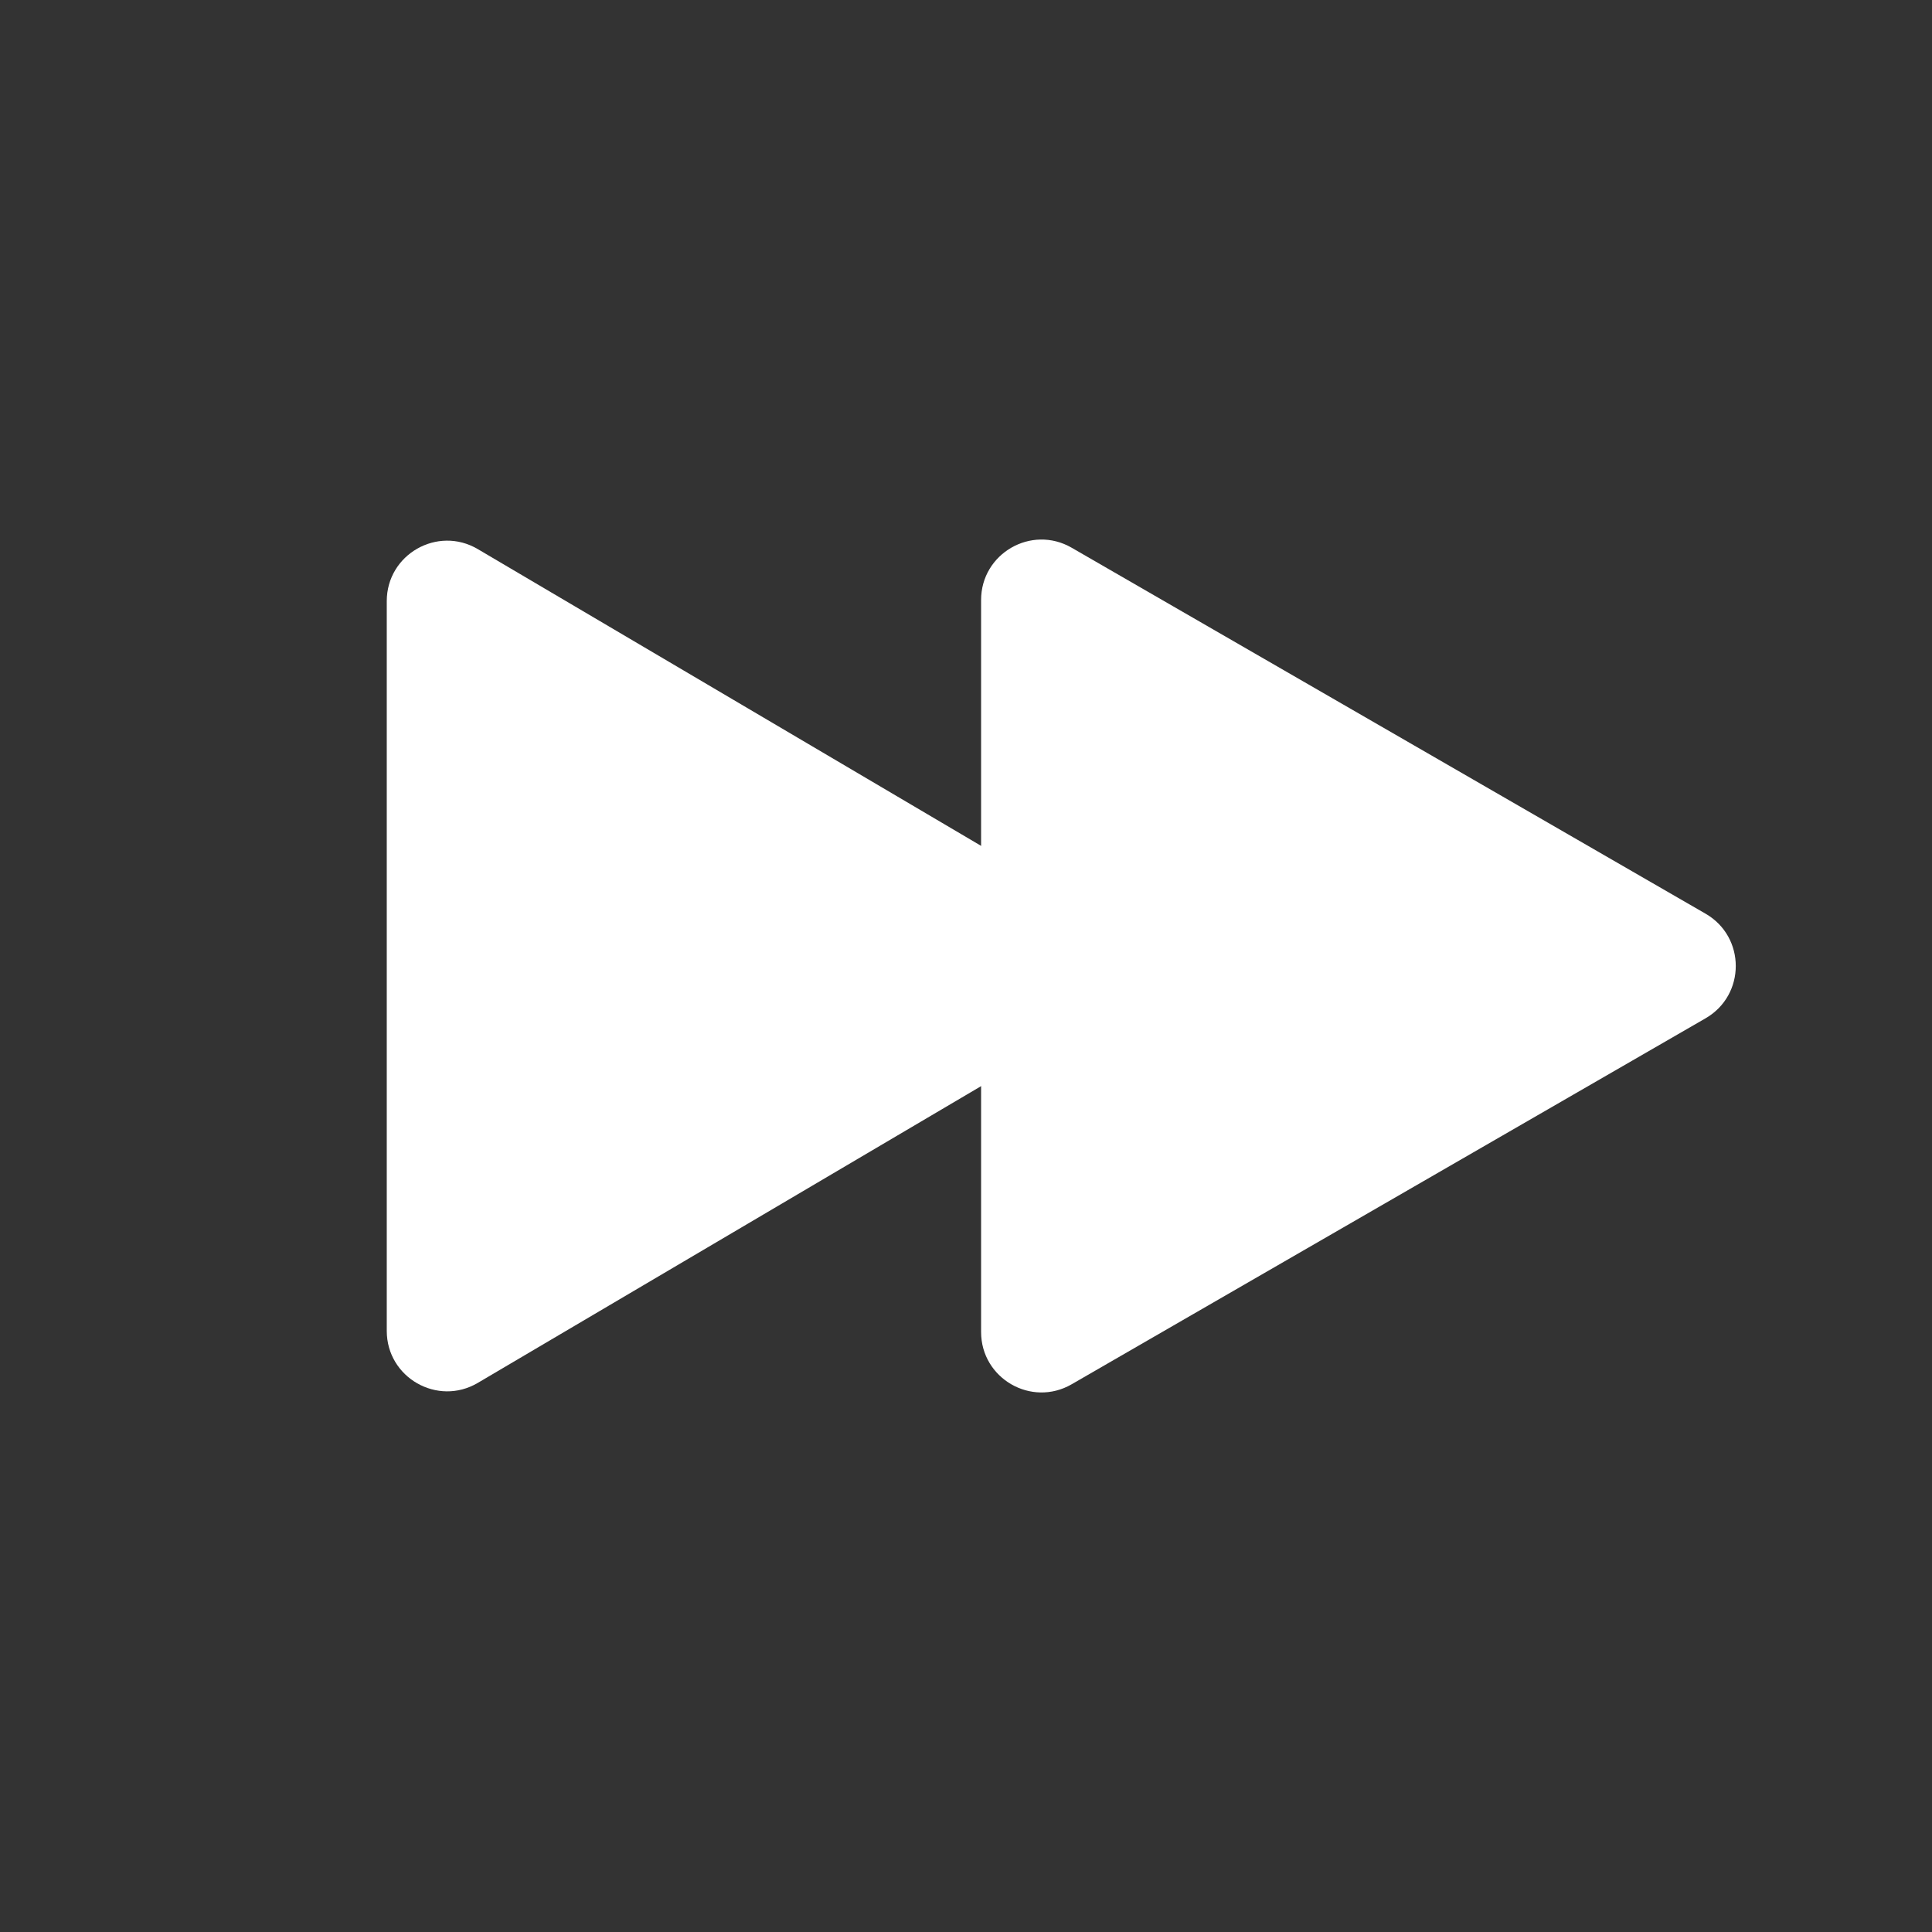 <svg width="64" height="64" viewBox="0 0 64 64" fill="none" xmlns="http://www.w3.org/2000/svg">
<rect x="0" y="0" width="64" height="64" fill="#333333" stroke="none"/>
<path d="M36.328 30.277C37.64 31.051 37.64 32.949 36.328 33.723L15.828 45.81C14.495 46.596 12.812 45.635 12.812 44.087L12.812 19.913C12.812 18.365 14.495 17.404 15.828 18.19L36.328 30.277Z" fill="white"/>
<path d="M56.5 30.268C57.833 31.038 57.833 32.962 56.5 33.732L35.5 45.856C34.167 46.626 32.5 45.664 32.5 44.124L32.5 19.876C32.5 18.336 34.167 17.374 35.5 18.144L56.5 30.268Z" fill="white"/>
</svg>
